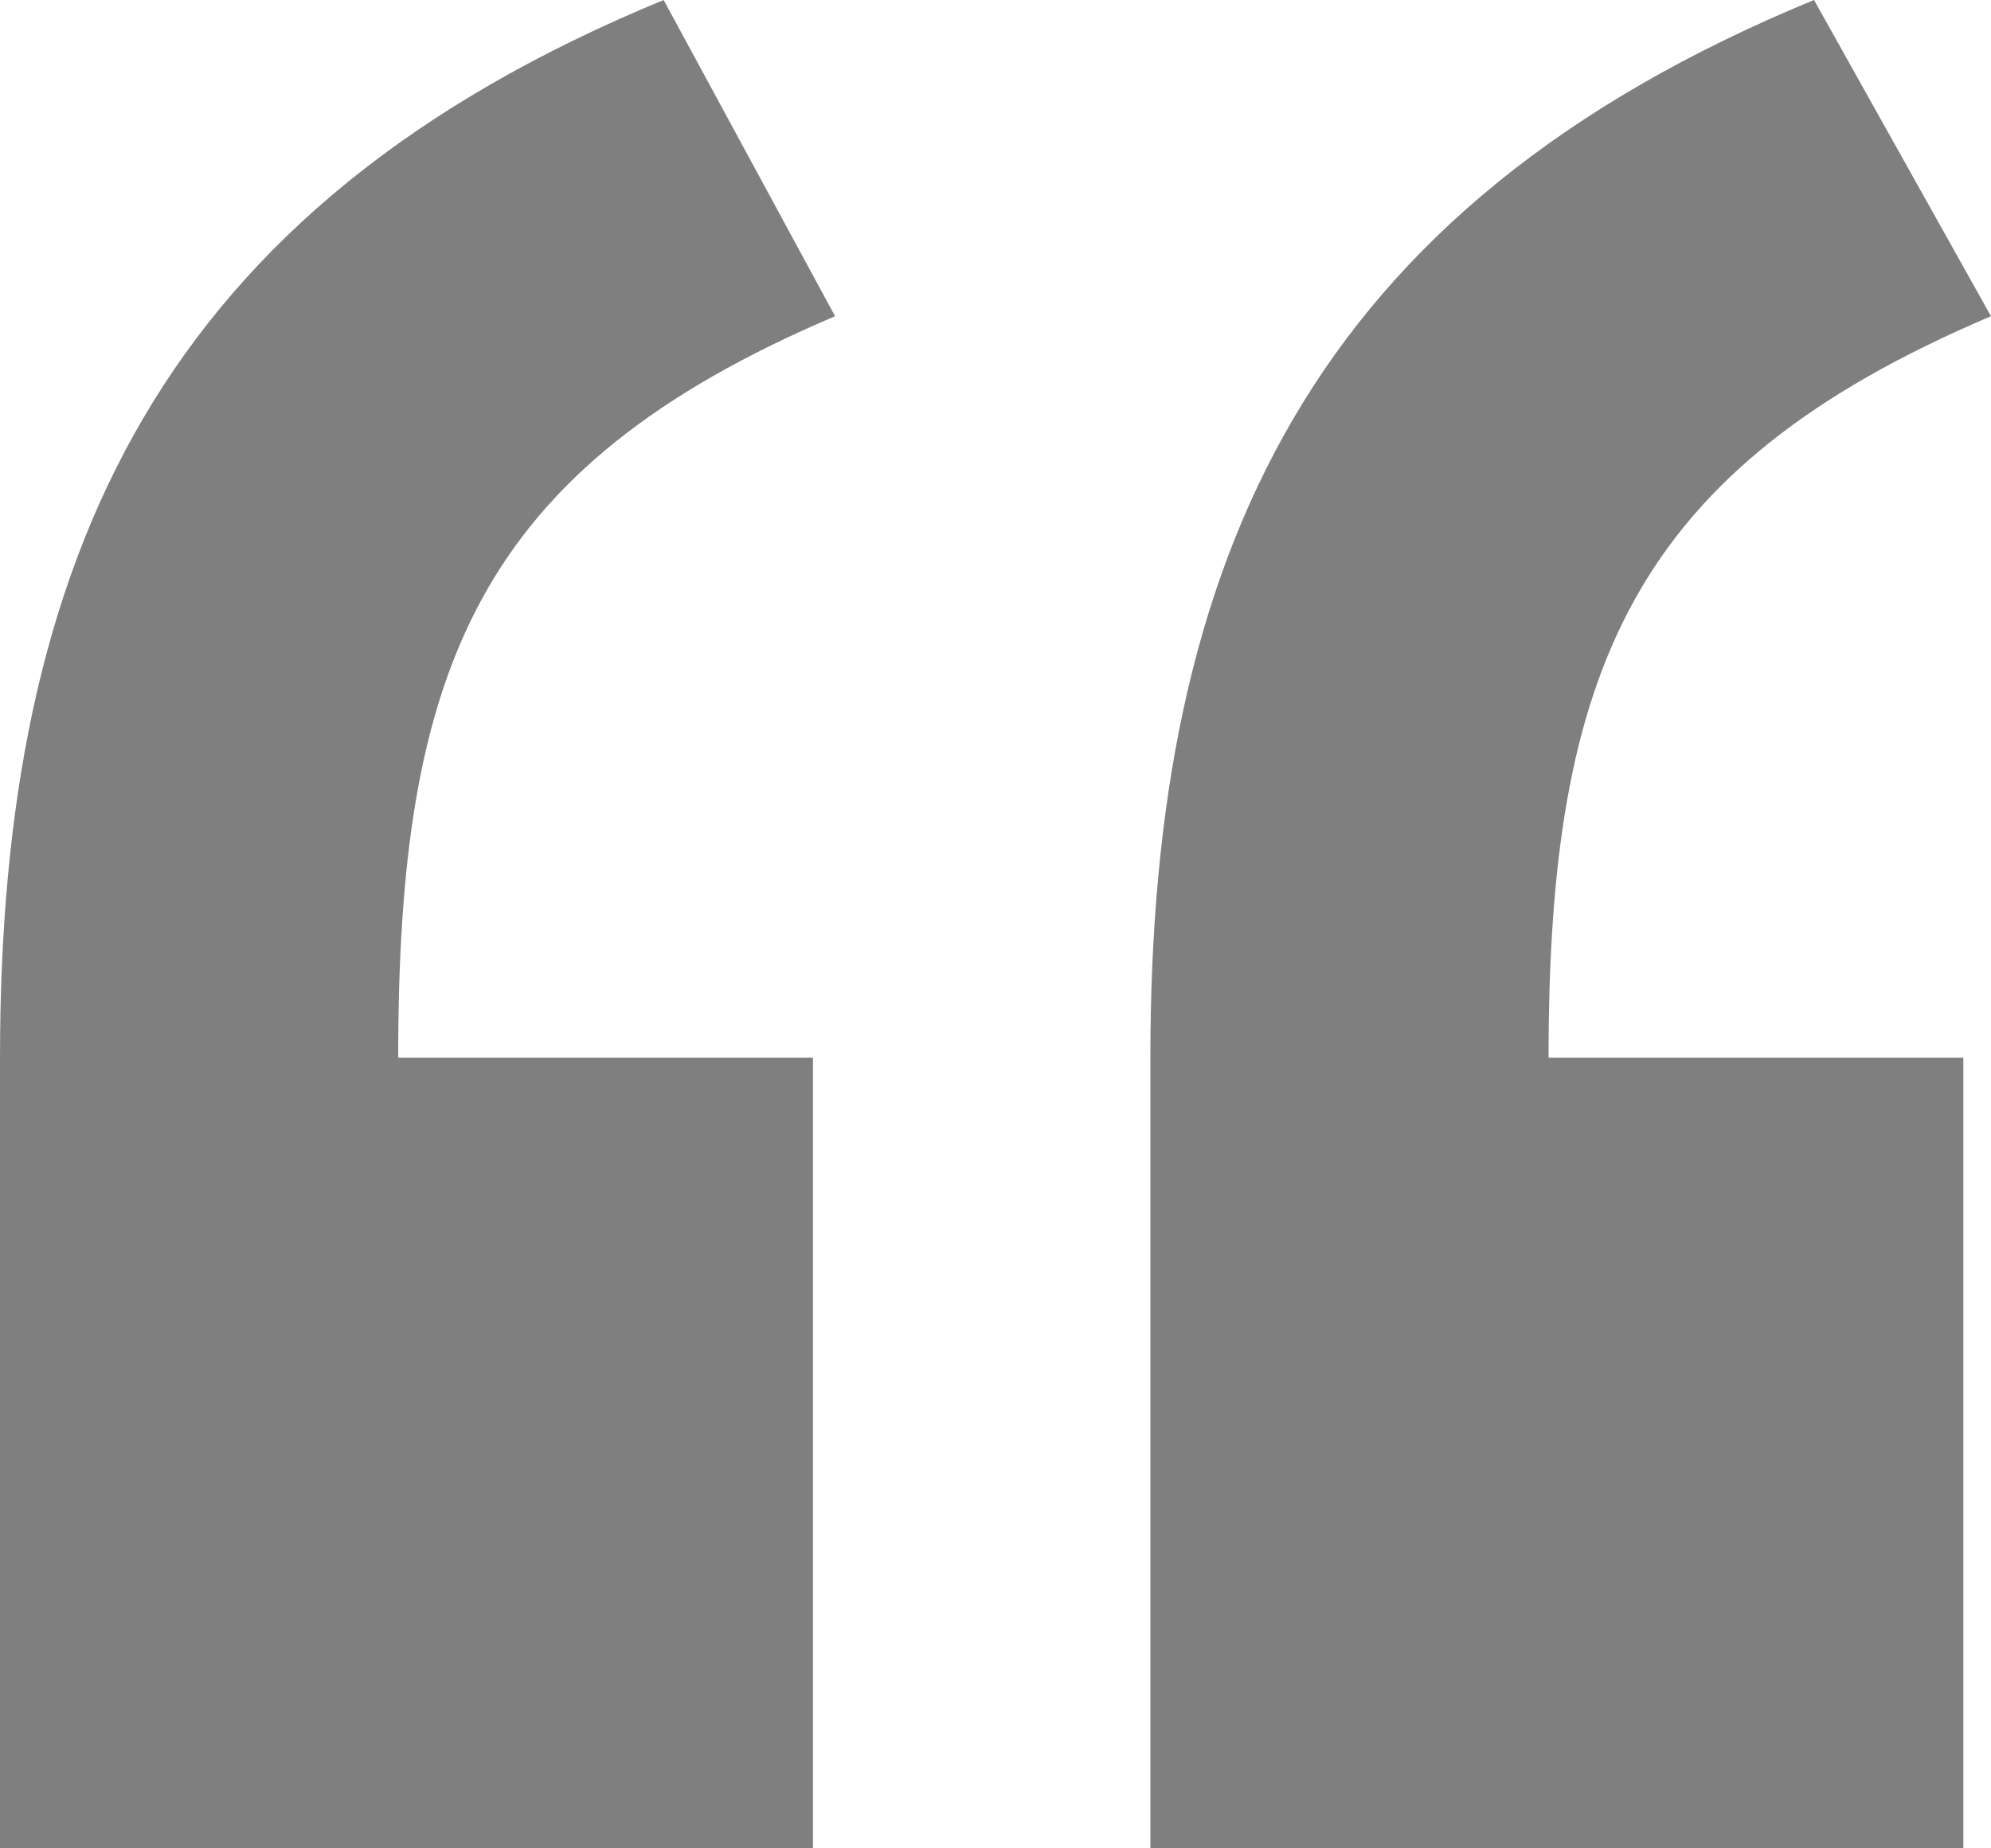 <?xml version="1.0" encoding="UTF-8" standalone="no"?>
<svg width="28px" height="26px" viewBox="0 0 28 26" version="1.1" xmlns="http://www.w3.org/2000/svg" xmlns:xlink="http://www.w3.org/1999/xlink">
    <!-- Generator: Sketch 41.2 (35397) - http://www.bohemiancoding.com/sketch -->
    <title>“</title>
    <desc>Created with Sketch.</desc>
    <defs></defs>
    <g id="Page-1" stroke="none" stroke-width="1" fill="none" fill-rule="evenodd" opacity="0.5">
        <g id="main_new-copy" transform="translate(-207, -2449)" fill="#000000">
            <path d="M235,2453.448 L232.511,2449 C225.433,2451.914 223.178,2456.823 223.178,2463.879 L223.178,2475 L234.611,2475 L234.611,2463.879 L228.778,2463.879 C228.778,2458.434 229.944,2455.596 235,2453.448 Z M218.744,2453.448 L216.333,2449 C209.256,2451.914 207,2456.823 207,2463.879 L207,2475 L218.433,2475 L218.433,2463.879 L212.6,2463.879 C212.6,2458.434 213.689,2455.596 218.744,2453.448 Z" id="“"></path>
        </g>
    </g>
</svg>